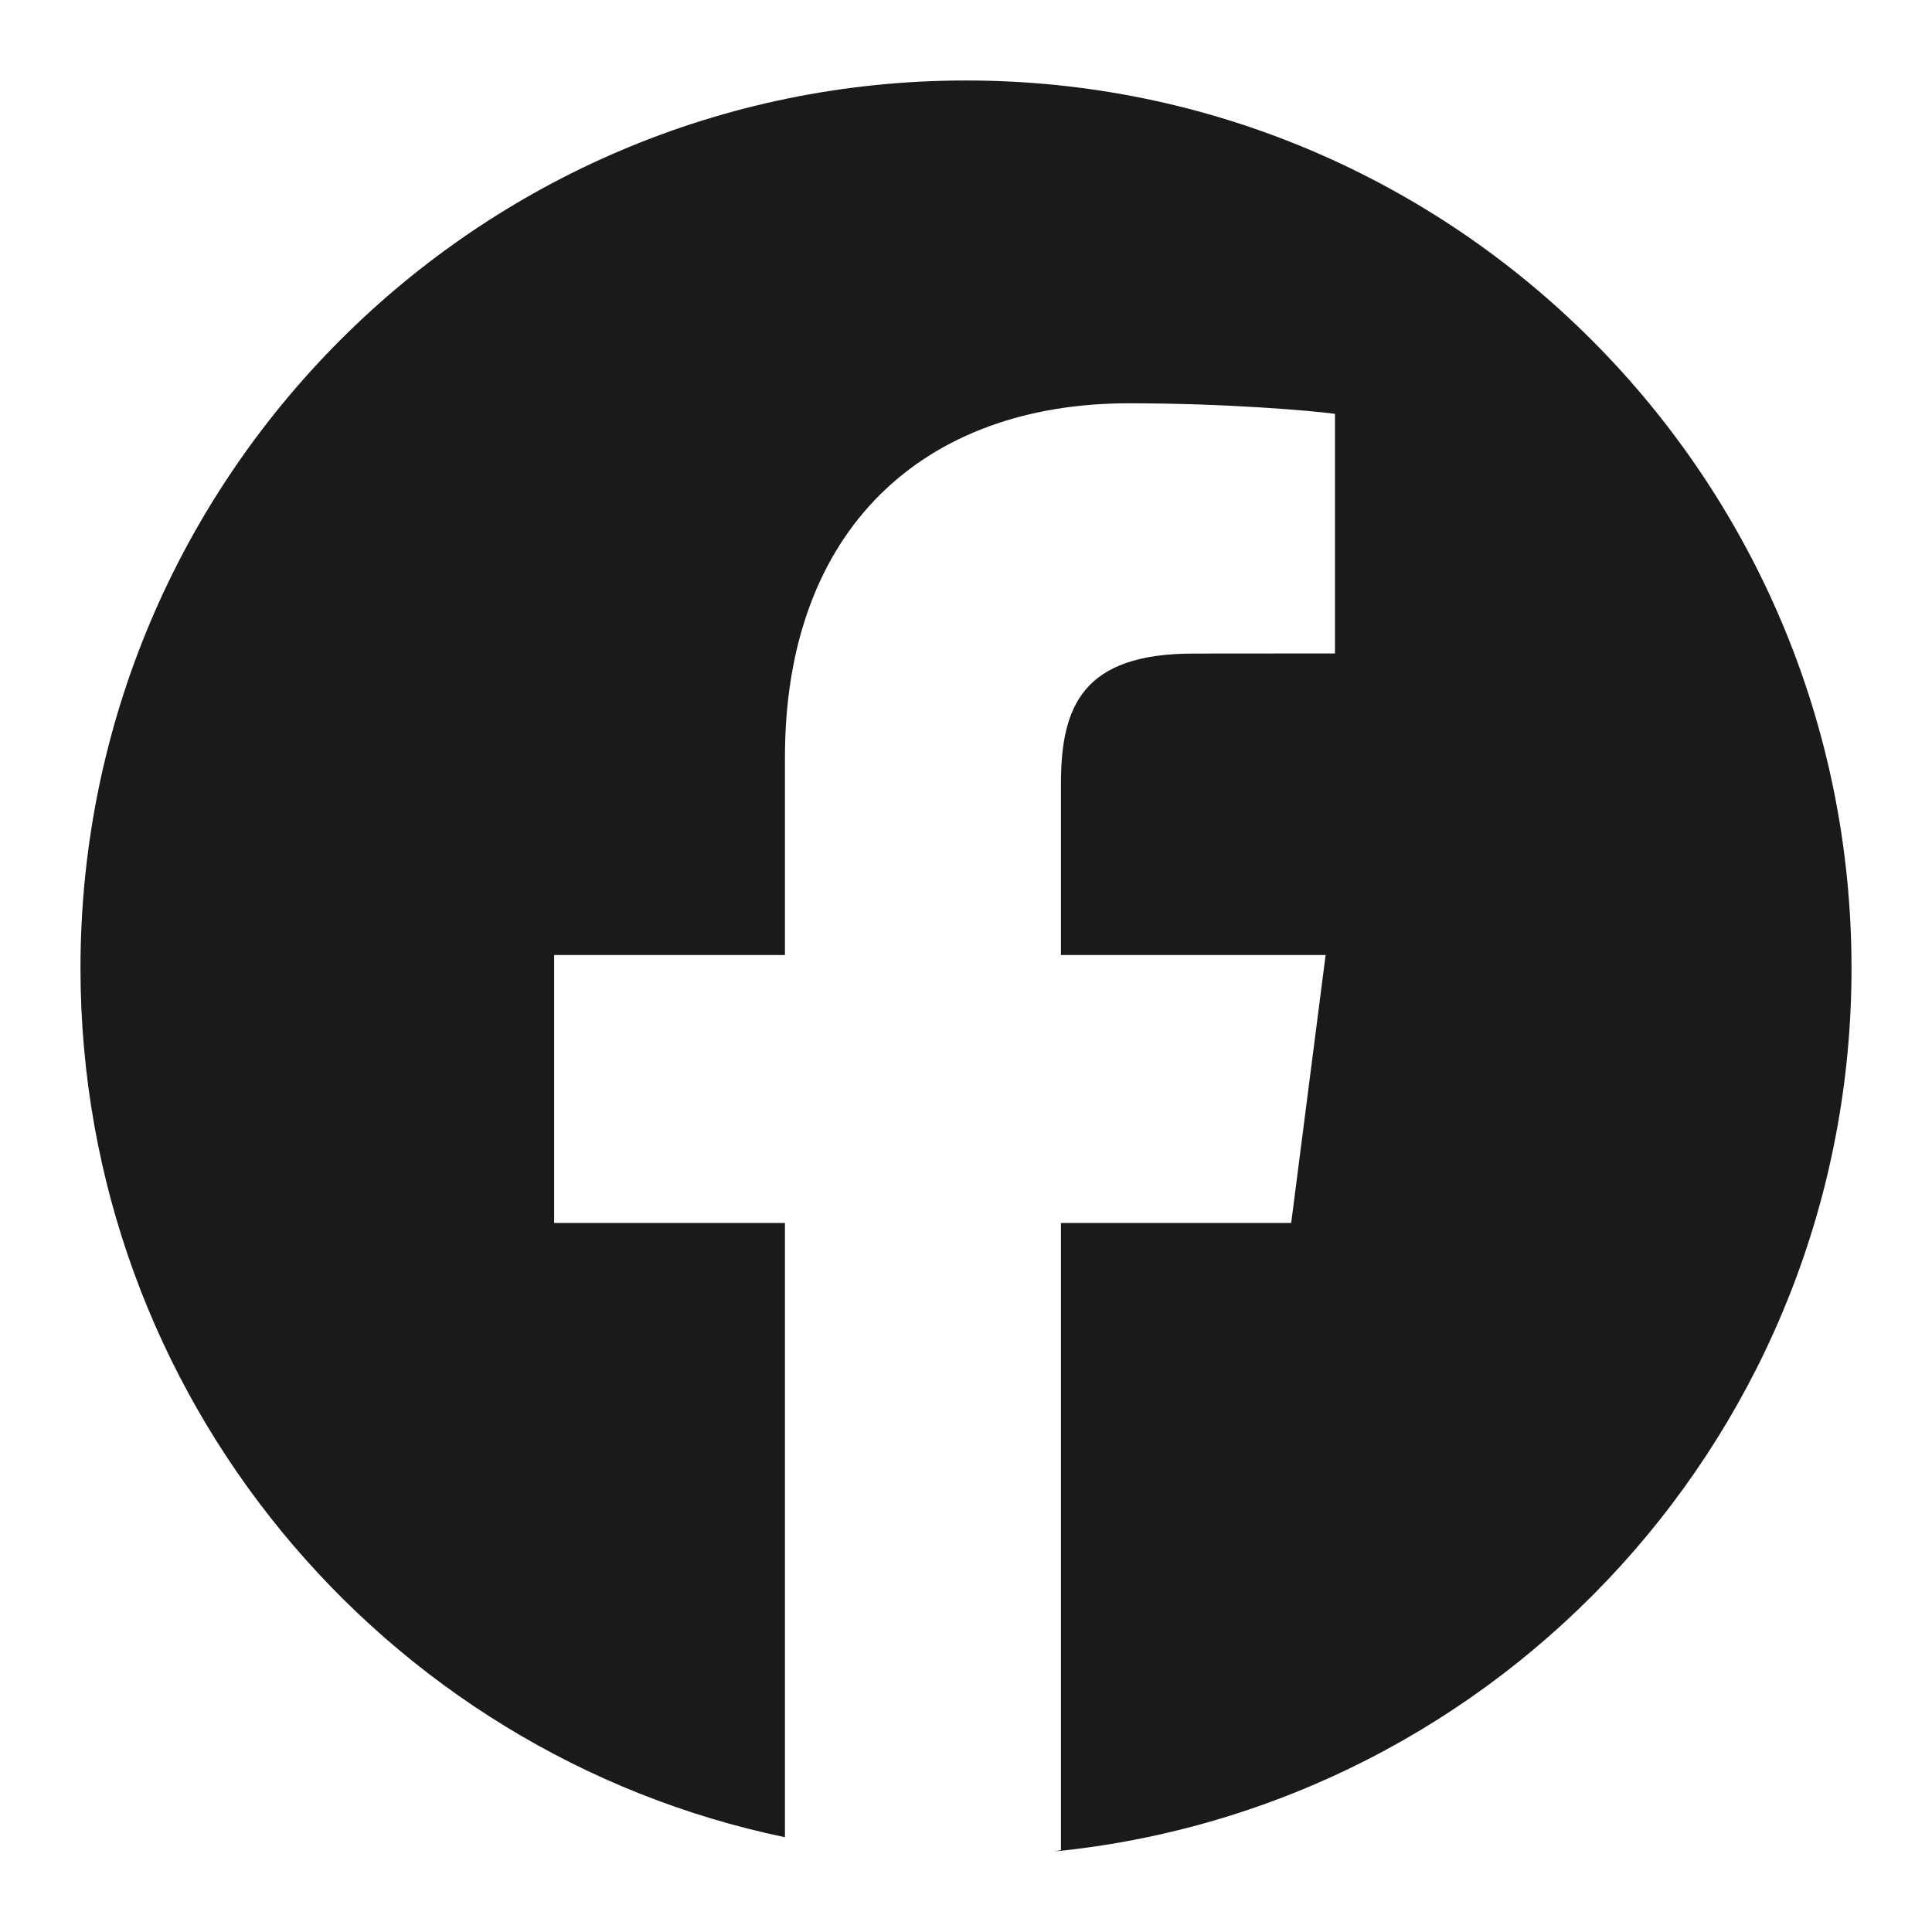 <svg width="35" height="35" viewBox="0 0 35 35" fill="none" xmlns="http://www.w3.org/2000/svg">
<path d="M1.458 17.539C1.458 8.658 8.641 1.458 17.5 1.458C26.36 1.458 33.542 8.658 33.542 17.539C33.542 25.882 27.203 32.741 19.09 33.542C19.134 33.534 19.177 33.526 19.22 33.517V22.155H23.391L24.015 17.301H19.22V14.202C19.22 12.797 19.61 11.84 21.62 11.84L24.184 11.838V7.497C23.74 7.438 22.219 7.306 20.448 7.306C16.751 7.306 14.22 9.568 14.22 13.722V17.301H10.039V22.155H14.22V33.283C6.934 31.766 1.458 25.293 1.458 17.539Z" fill="#1A1A1A"/>
</svg>
